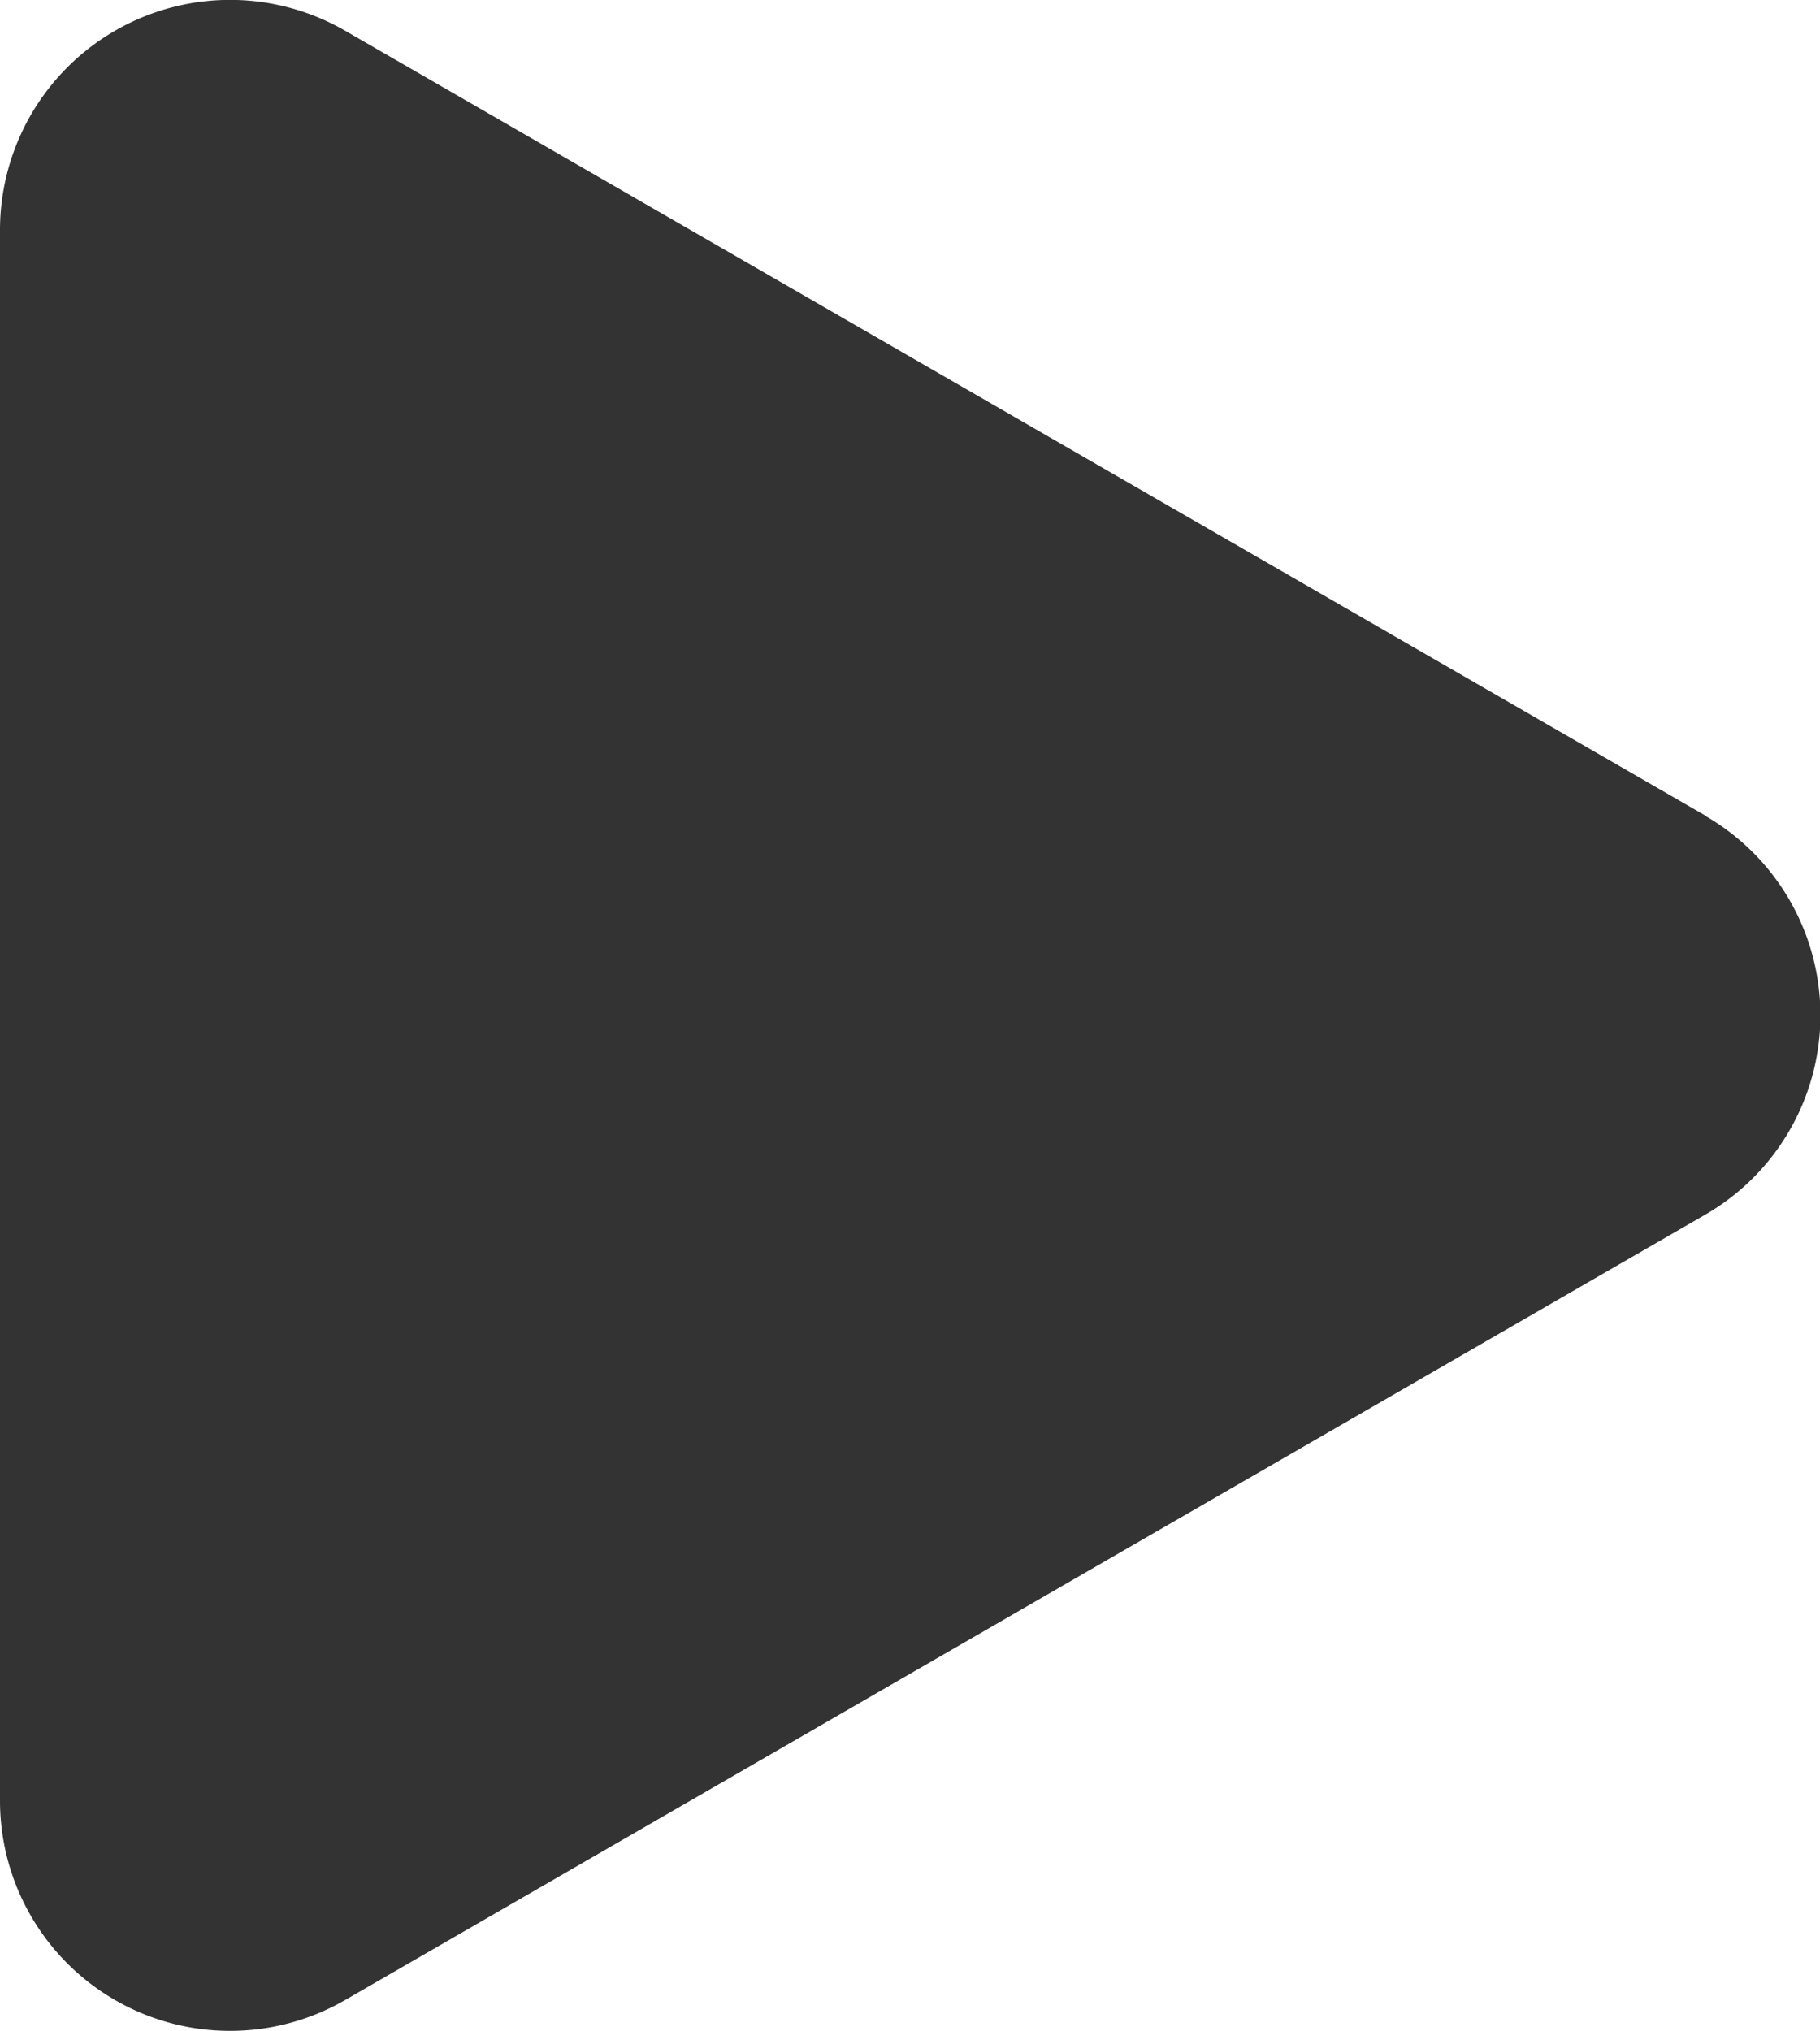 <svg xmlns="http://www.w3.org/2000/svg" width="26.891" height="30" viewBox="0 0 26.891 30"><defs><style>.a{fill:#333;}</style></defs><g transform="translate(-1532.848 -573.13)"><g transform="translate(1532.848 573.13)"><path class="a" d="M1558.044,585.176l-20.091-11.589a3.4,3.4,0,0,0-5.105,2.947v23.188a3.4,3.4,0,0,0,5.105,2.947l20.083-11.593a3.4,3.4,0,0,0,0-5.9Z" transform="translate(-1532.848 -573.13)"/></g></g></svg>
